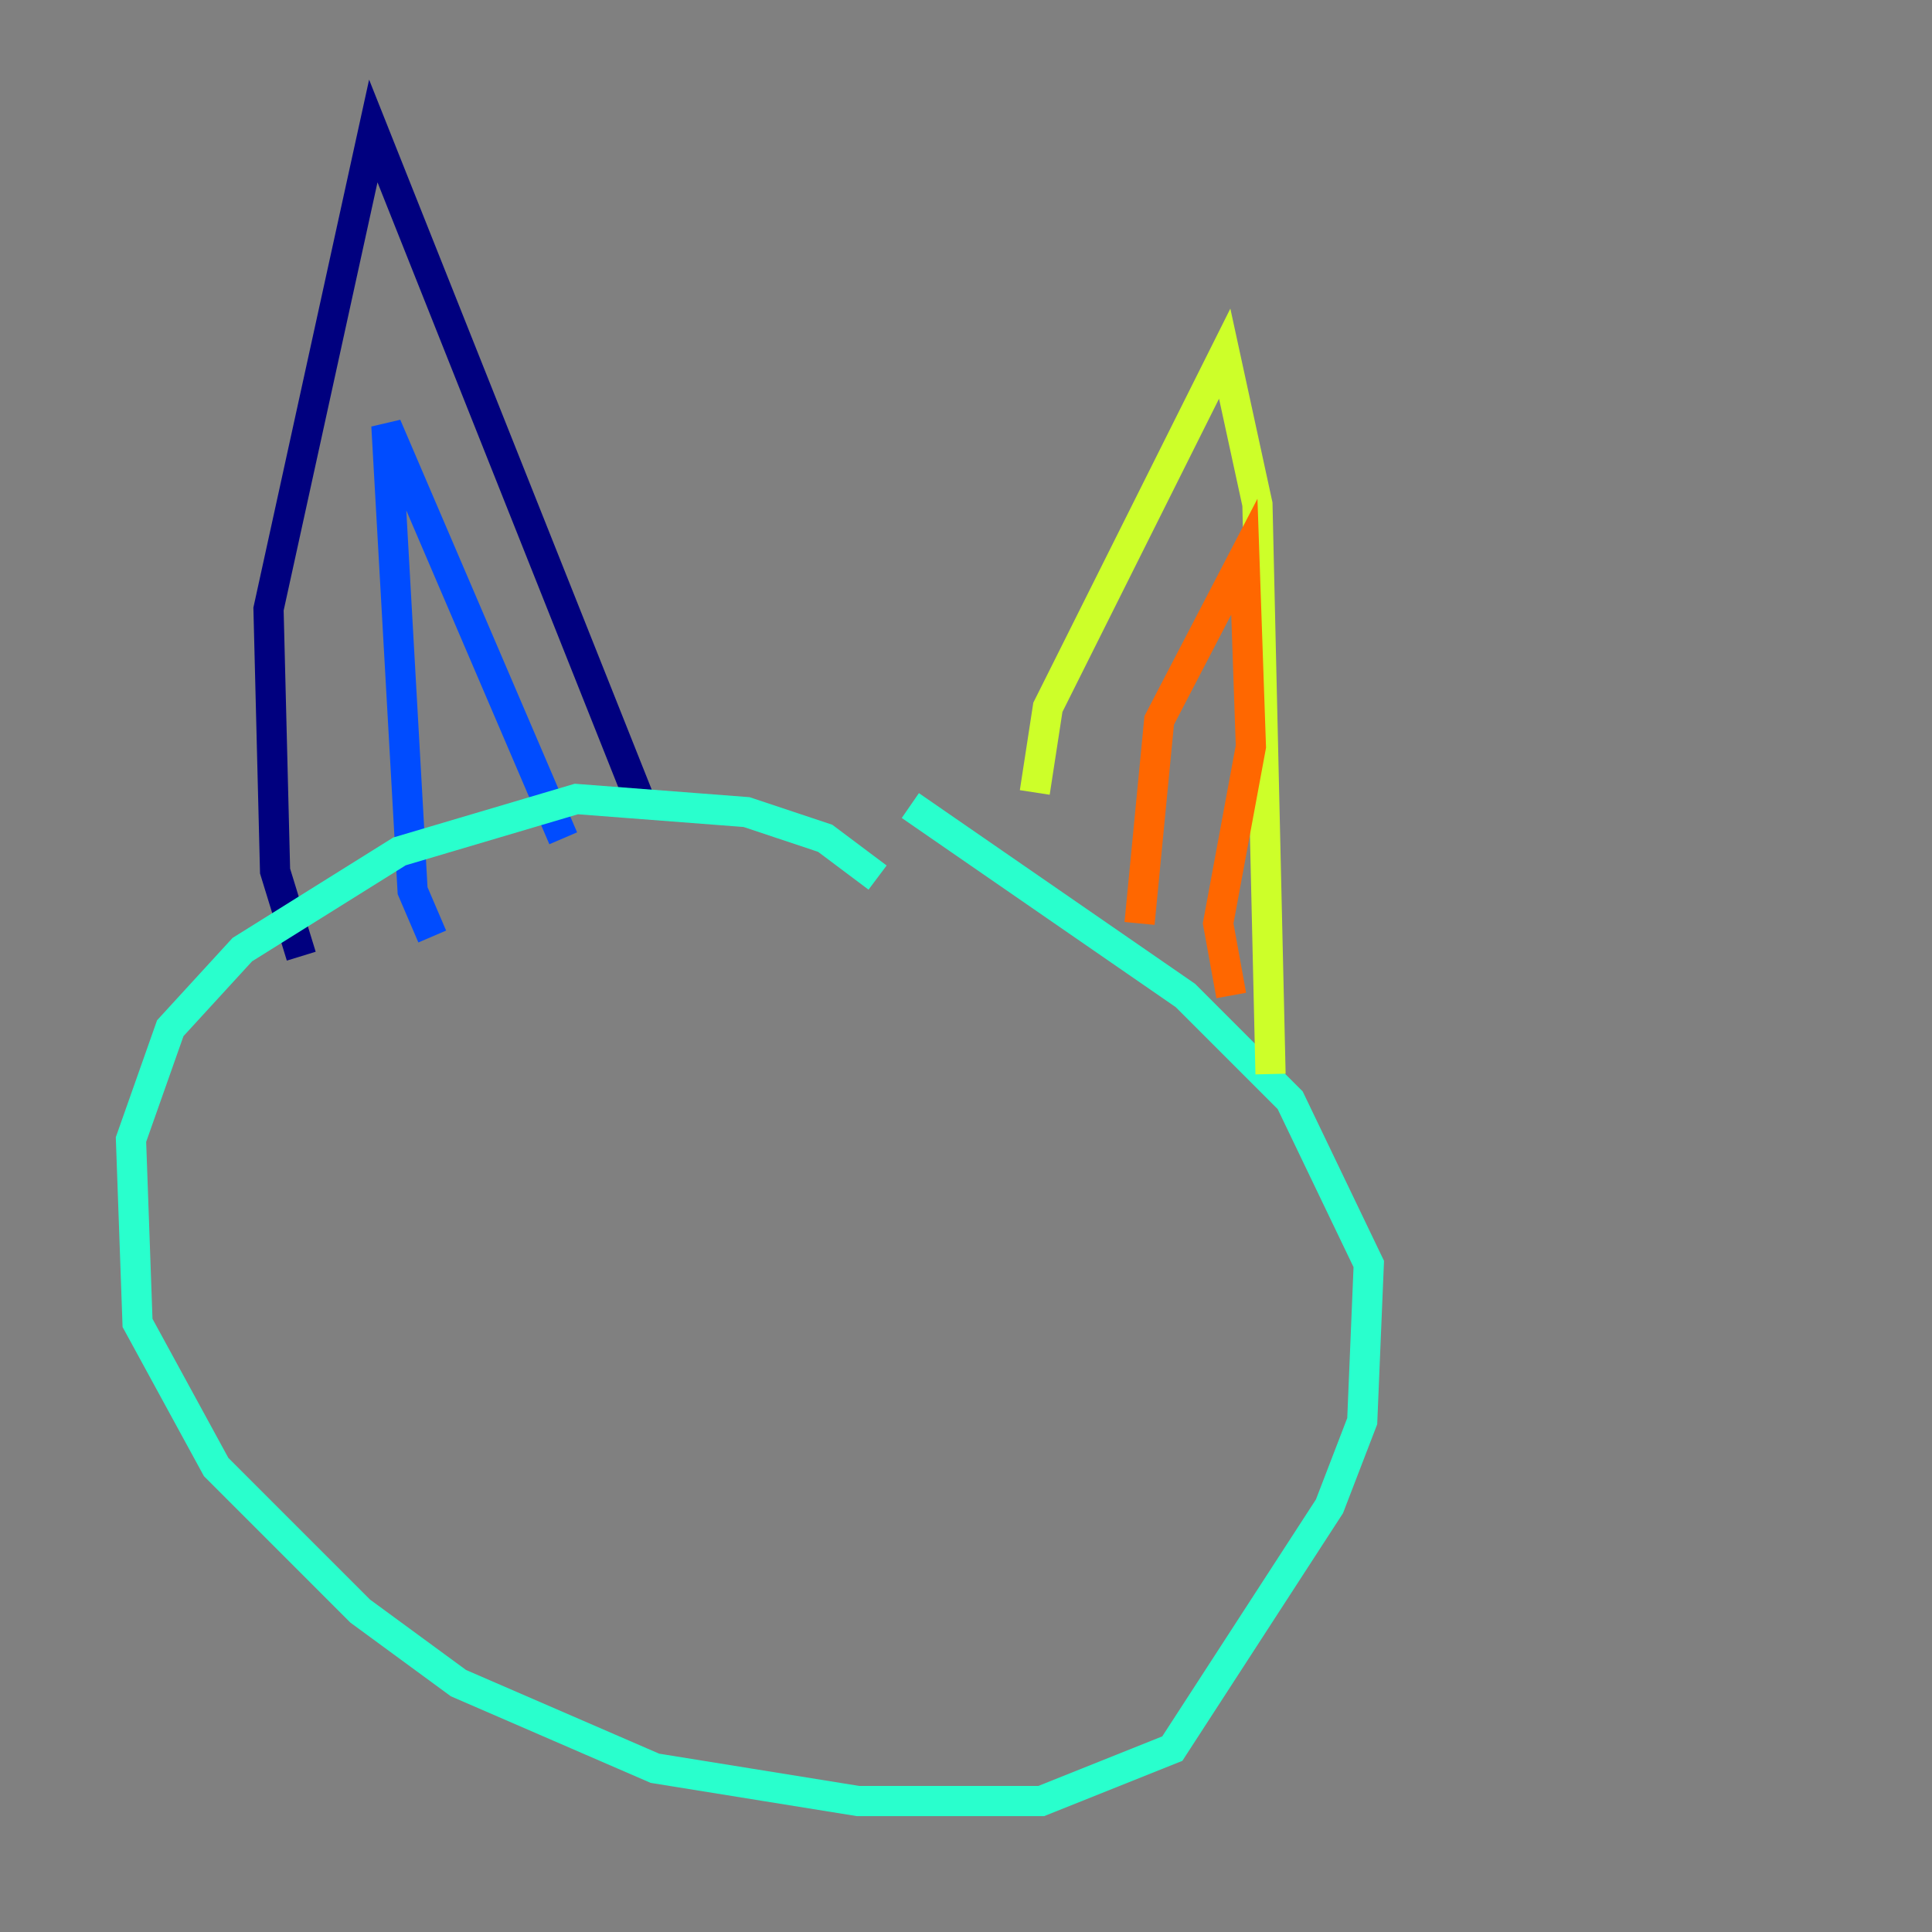 <?xml version="1.0" encoding="utf-8" ?>
<svg baseProfile="tiny" height="128" version="1.2" viewBox="0,0,128,128" width="128" xmlns="http://www.w3.org/2000/svg" xmlns:ev="http://www.w3.org/2001/xml-events" xmlns:xlink="http://www.w3.org/1999/xlink"><rect x="0" y="0" width="128" height="128" fill="#808080" stroke="none"/><defs /><polyline fill="none" points="19.959,63.349 18.224,57.709 17.79,40.352 24.732,8.678 42.522,53.37" stroke="#00007f" stroke-width="2" /><polyline fill="none" points="28.637,62.047 27.336,59.01 25.6,28.203 37.315,55.539" stroke="#004cff" stroke-width="2" /><polyline fill="none" points="58.142,58.142 54.671,55.539 49.464,53.803 38.183,52.936 26.468,56.407 16.054,62.915 11.281,68.122 8.678,75.498 9.112,87.647 14.319,97.193 23.864,106.739 30.373,111.512 43.39,117.153 56.841,119.322 68.99,119.322 77.668,115.851 88.081,99.797 90.251,94.156 90.685,83.742 85.478,72.895 78.536,65.953 60.312,53.37" stroke="#29ffcd" stroke-width="2" /><polyline fill="none" points="68.556,52.502 69.424,46.861 81.139,23.43 83.308,33.41 84.176,71.159" stroke="#cdff29" stroke-width="2" /><polyline fill="none" points="75.498,61.18 76.8,47.729 82.441,36.881 82.875,49.464 80.705,61.18 81.573,65.953" stroke="#ff6700" stroke-width="2" /><polyline fill="none" points="35.146,78.969 35.146,78.969" stroke="#7f0000" stroke-width="2" /></svg>